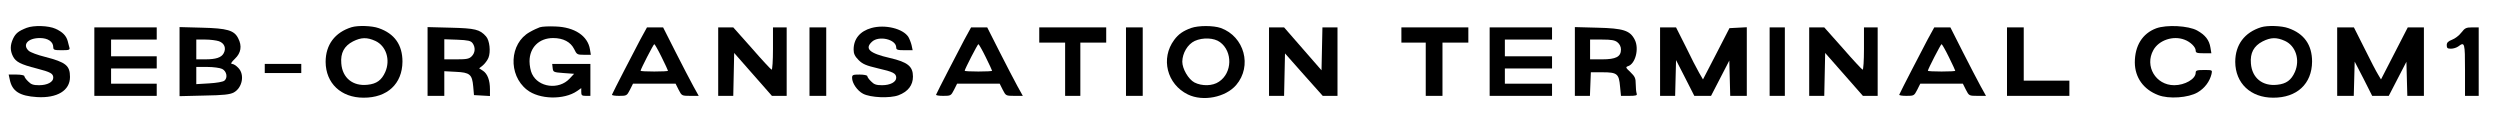 <?xml version="1.0" standalone="no"?>
<!DOCTYPE svg PUBLIC "-//W3C//DTD SVG 20010904//EN"
 "http://www.w3.org/TR/2001/REC-SVG-20010904/DTD/svg10.dtd">
<svg version="1.0" xmlns="http://www.w3.org/2000/svg"
 width="1643pt" height="77pt" viewBox="0 0 1643 77"
 preserveAspectRatio="xMidYMid meet">

<g transform="translate(0,77) scale(0.1,-0.1)"
fill="#000000" stroke="none">
<path d="M175 587 c-54 -21 -72 -36 -89 -71 -20 -43 -20 -78 -1 -116 19 -37
50 -53 156 -80 92 -24 109 -33 109 -61 0 -28 -39 -49 -93 -49 -38 0 -53 5 -72
25 -14 13 -25 29 -25 35 0 5 -22 10 -51 10 l-52 0 7 -32 c15 -77 64 -109 179
-116 133 -8 217 43 217 132 0 75 -27 97 -163 132 -49 12 -97 30 -108 40 -44
40 -6 84 73 84 53 0 88 -24 88 -60 0 -18 7 -20 56 -20 48 0 55 2 50 18 -2 9
-8 28 -11 42 -10 36 -34 60 -80 81 -46 21 -143 24 -190 6z"/>
<path d="M2310 591 c-109 -34 -170 -115 -170 -228 1 -140 101 -235 249 -235
156 -1 255 91 256 237 0 110 -52 184 -156 220 -44 16 -137 19 -179 6z m157
-90 c71 -33 100 -124 65 -204 -24 -54 -57 -78 -116 -84 -97 -11 -166 45 -173
140 -6 69 19 115 77 145 54 27 92 28 147 3z"/>
<path d="M3548 591 c-14 -5 -45 -19 -67 -32 -133 -74 -143 -281 -18 -379 81
-64 243 -68 330 -8 l27 19 0 -25 c0 -22 4 -26 30 -26 l30 0 0 105 0 105 -126
0 -125 0 3 -27 c3 -27 6 -28 72 -33 l69 -5 -30 -32 c-70 -75 -205 -58 -247 32
-9 18 -16 55 -16 82 0 91 63 153 155 153 67 0 115 -26 138 -72 17 -36 21 -38
64 -38 l46 0 -6 36 c-14 88 -101 146 -226 150 -42 2 -88 0 -103 -5z"/>
<path d="M5727 586 c-75 -21 -117 -71 -117 -142 0 -27 8 -44 33 -69 26 -26 49
-36 126 -54 101 -23 121 -33 121 -62 0 -28 -39 -49 -93 -49 -38 0 -53 5 -72
25 -14 13 -25 29 -25 35 0 5 -22 10 -50 10 -45 0 -50 -2 -50 -22 0 -35 35 -85
72 -104 49 -26 177 -31 233 -10 63 24 95 66 95 123 0 67 -35 95 -152 122 -135
31 -167 61 -117 107 46 42 159 15 159 -38 0 -15 8 -18 54 -18 l54 0 -7 33 c-4
17 -14 42 -21 54 -35 55 -153 84 -243 59z"/>
<path d="M7828 586 c-52 -19 -83 -40 -111 -78 -91 -122 -48 -292 90 -359 99
-48 247 -19 317 62 107 125 54 319 -101 375 -49 17 -147 17 -195 0z m190 -93
c84 -62 81 -202 -7 -260 -42 -29 -112 -30 -161 -5 -40 21 -80 90 -80 137 1 56
35 114 82 136 53 24 127 21 166 -8z"/>
<path d="M14171 584 c-91 -34 -141 -114 -141 -225 1 -99 57 -177 154 -214 69
-27 198 -18 259 18 46 27 79 71 91 120 6 27 6 27 -49 27 -47 0 -55 -3 -55 -18
0 -41 -71 -82 -141 -82 -122 0 -196 126 -137 231 36 65 130 97 205 68 38 -14
73 -48 73 -71 0 -15 8 -18 51 -18 l52 0 -6 37 c-8 50 -34 83 -88 113 -57 31
-199 39 -268 14z"/>
<path d="M14860 591 c-109 -34 -170 -115 -170 -228 1 -140 101 -235 249 -235
156 -1 255 91 256 237 0 110 -52 184 -156 220 -44 16 -137 19 -179 6z m157
-90 c71 -33 100 -124 65 -204 -24 -54 -57 -78 -116 -84 -97 -11 -166 45 -173
140 -6 69 19 115 77 145 54 27 92 28 147 3z"/>
<path d="M620 365 l0 -225 205 0 205 0 0 40 0 40 -150 0 -150 0 0 50 0 50 150
0 150 0 0 40 0 40 -150 0 -150 0 0 55 0 55 150 0 150 0 0 40 0 40 -205 0 -205
0 0 -225z"/>
<path d="M1180 365 l0 -227 163 4 c127 2 168 7 193 20 57 31 74 119 29 163
-13 14 -31 25 -40 25 -11 0 -5 11 19 34 40 38 48 84 21 135 -26 52 -73 65
-237 69 l-148 4 0 -227z m259 134 c36 -13 49 -46 31 -79 -15 -28 -50 -40 -121
-40 l-59 0 0 65 0 65 59 0 c32 0 72 -5 90 -11z m21 -182 c30 -15 38 -58 15
-77 -10 -8 -51 -15 -101 -18 l-84 -5 0 57 0 56 73 0 c39 0 83 -6 97 -13z"/>
<path d="M2810 366 l0 -226 55 0 55 0 0 81 0 81 75 -4 c93 -4 108 -17 115 -96
l5 -57 53 -3 52 -3 0 44 c0 59 -16 102 -46 122 l-25 16 24 19 c13 11 30 33 37
50 16 39 8 115 -16 141 -41 46 -72 53 -231 57 l-153 4 0 -226z m296 120 c20
-28 17 -63 -6 -86 -17 -17 -33 -20 -100 -20 l-80 0 0 66 0 66 86 -3 c71 -3 88
-7 100 -23z"/>
<path d="M4207 508 c-38 -72 -176 -338 -185 -360 -2 -5 19 -8 47 -8 49 0 51 1
71 40 l20 40 140 0 140 0 20 -40 c20 -39 21 -40 76 -40 l56 0 -35 63 c-19 34
-71 135 -117 225 l-82 162 -53 0 -53 0 -45 -82z m141 -113 c23 -47 42 -87 42
-90 0 -3 -40 -5 -90 -5 -49 0 -90 2 -90 5 0 10 85 175 90 175 3 0 25 -38 48
-85z"/>
<path d="M4720 365 l0 -225 50 0 49 0 3 141 3 141 124 -141 124 -141 49 0 48
0 0 225 0 225 -45 0 -45 0 0 -141 c0 -78 -4 -139 -9 -137 -5 2 -64 65 -130
141 l-122 137 -50 0 -49 0 0 -225z"/>
<path d="M5320 365 l0 -225 55 0 55 0 0 225 0 225 -55 0 -55 0 0 -225z"/>
<path d="M6337 508 c-38 -72 -176 -338 -185 -360 -2 -5 19 -8 47 -8 49 0 51 1
71 40 l20 40 140 0 140 0 20 -40 c20 -39 21 -40 76 -40 l56 0 -35 63 c-19 34
-71 135 -117 225 l-82 162 -53 0 -53 0 -45 -82z m141 -113 c23 -47 42 -87 42
-90 0 -3 -40 -5 -90 -5 -49 0 -90 2 -90 5 0 10 85 175 90 175 3 0 25 -38 48
-85z"/>
<path d="M6830 540 l0 -50 85 0 85 0 0 -175 0 -175 50 0 50 0 0 175 0 175 85
0 85 0 0 50 0 50 -220 0 -220 0 0 -50z"/>
<path d="M7400 365 l0 -225 55 0 55 0 0 225 0 225 -55 0 -55 0 0 -225z"/>
<path d="M8340 365 l0 -225 50 0 49 0 3 139 3 140 124 -140 124 -139 48 0 49
0 0 225 0 225 -50 0 -49 0 -3 -141 -3 -141 -123 141 -123 141 -50 0 -49 0 0
-225z"/>
<path d="M9210 540 l0 -50 80 0 80 0 0 -175 0 -175 55 0 55 0 0 175 0 175 85
0 85 0 0 50 0 50 -220 0 -220 0 0 -50z"/>
<path d="M9790 365 l0 -225 205 0 205 0 0 40 0 40 -155 0 -155 0 0 50 0 50
155 0 155 0 0 40 0 40 -155 0 -155 0 0 55 0 55 155 0 155 0 0 40 0 40 -205 0
-205 0 0 -225z"/>
<path d="M10350 366 l0 -226 50 0 49 0 3 78 3 77 77 0 c96 0 108 -10 115 -94
l6 -61 54 0 c46 0 54 3 49 16 -3 9 -6 36 -6 61 0 39 -5 50 -35 79 -31 29 -33
33 -16 39 49 15 75 116 44 175 -31 60 -75 74 -245 78 l-148 4 0 -226z m280
126 c14 -11 23 -29 23 -47 0 -48 -33 -65 -124 -65 l-79 0 0 65 0 65 79 0 c61
0 84 -4 101 -18z"/>
<path d="M10910 365 l0 -225 50 0 49 0 3 118 3 117 60 -117 60 -118 55 0 55 0
60 116 60 116 3 -116 3 -116 54 0 55 0 0 225 0 226 -57 -3 -57 -3 -87 -169
-87 -168 -25 43 c-14 24 -54 101 -88 172 l-64 127 -52 0 -53 0 0 -225z"/>
<path d="M11630 365 l0 -225 50 0 50 0 0 225 0 225 -50 0 -50 0 0 -225z"/>
<path d="M11890 365 l0 -225 50 0 49 0 3 141 3 141 124 -141 124 -141 49 0 48
0 0 225 0 225 -45 0 -45 0 0 -141 c0 -78 -4 -139 -9 -137 -5 2 -64 65 -130
141 l-122 137 -50 0 -49 0 0 -225z"/>
<path d="M12667 508 c-38 -72 -176 -338 -185 -360 -2 -5 19 -8 47 -8 49 0 51
1 71 40 l20 40 140 0 140 0 20 -40 c20 -39 21 -40 76 -40 l56 0 -35 63 c-19
34 -71 135 -117 225 l-82 162 -53 0 -53 0 -45 -82z m141 -113 c23 -47 42 -87
42 -90 0 -3 -40 -5 -90 -5 -49 0 -90 2 -90 5 0 10 85 175 90 175 3 0 25 -38
48 -85z"/>
<path d="M13190 365 l0 -225 205 0 205 0 0 50 0 50 -150 0 -150 0 0 175 0 175
-55 0 -55 0 0 -225z"/>
<path d="M15360 365 l0 -225 55 0 54 0 3 112 3 113 58 -112 57 -113 54 0 55 0
58 112 58 112 3 -112 3 -112 54 0 55 0 0 225 0 225 -53 0 -53 0 -88 -171 -88
-171 -19 32 c-11 17 -51 94 -89 171 l-70 139 -55 0 -55 0 0 -225z"/>
<path d="M16176 556 c-14 -19 -42 -40 -61 -47 -26 -10 -35 -19 -35 -36 0 -19
5 -23 28 -23 16 0 37 7 48 15 42 32 44 24 44 -155 l0 -170 45 0 45 0 0 225 0
225 -44 0 c-38 0 -47 -4 -70 -34z"/>
<path d="M1740 320 l0 -30 120 0 120 0 0 30 0 30 -120 0 -120 0 0 -30z"/>
</g>
</svg>
